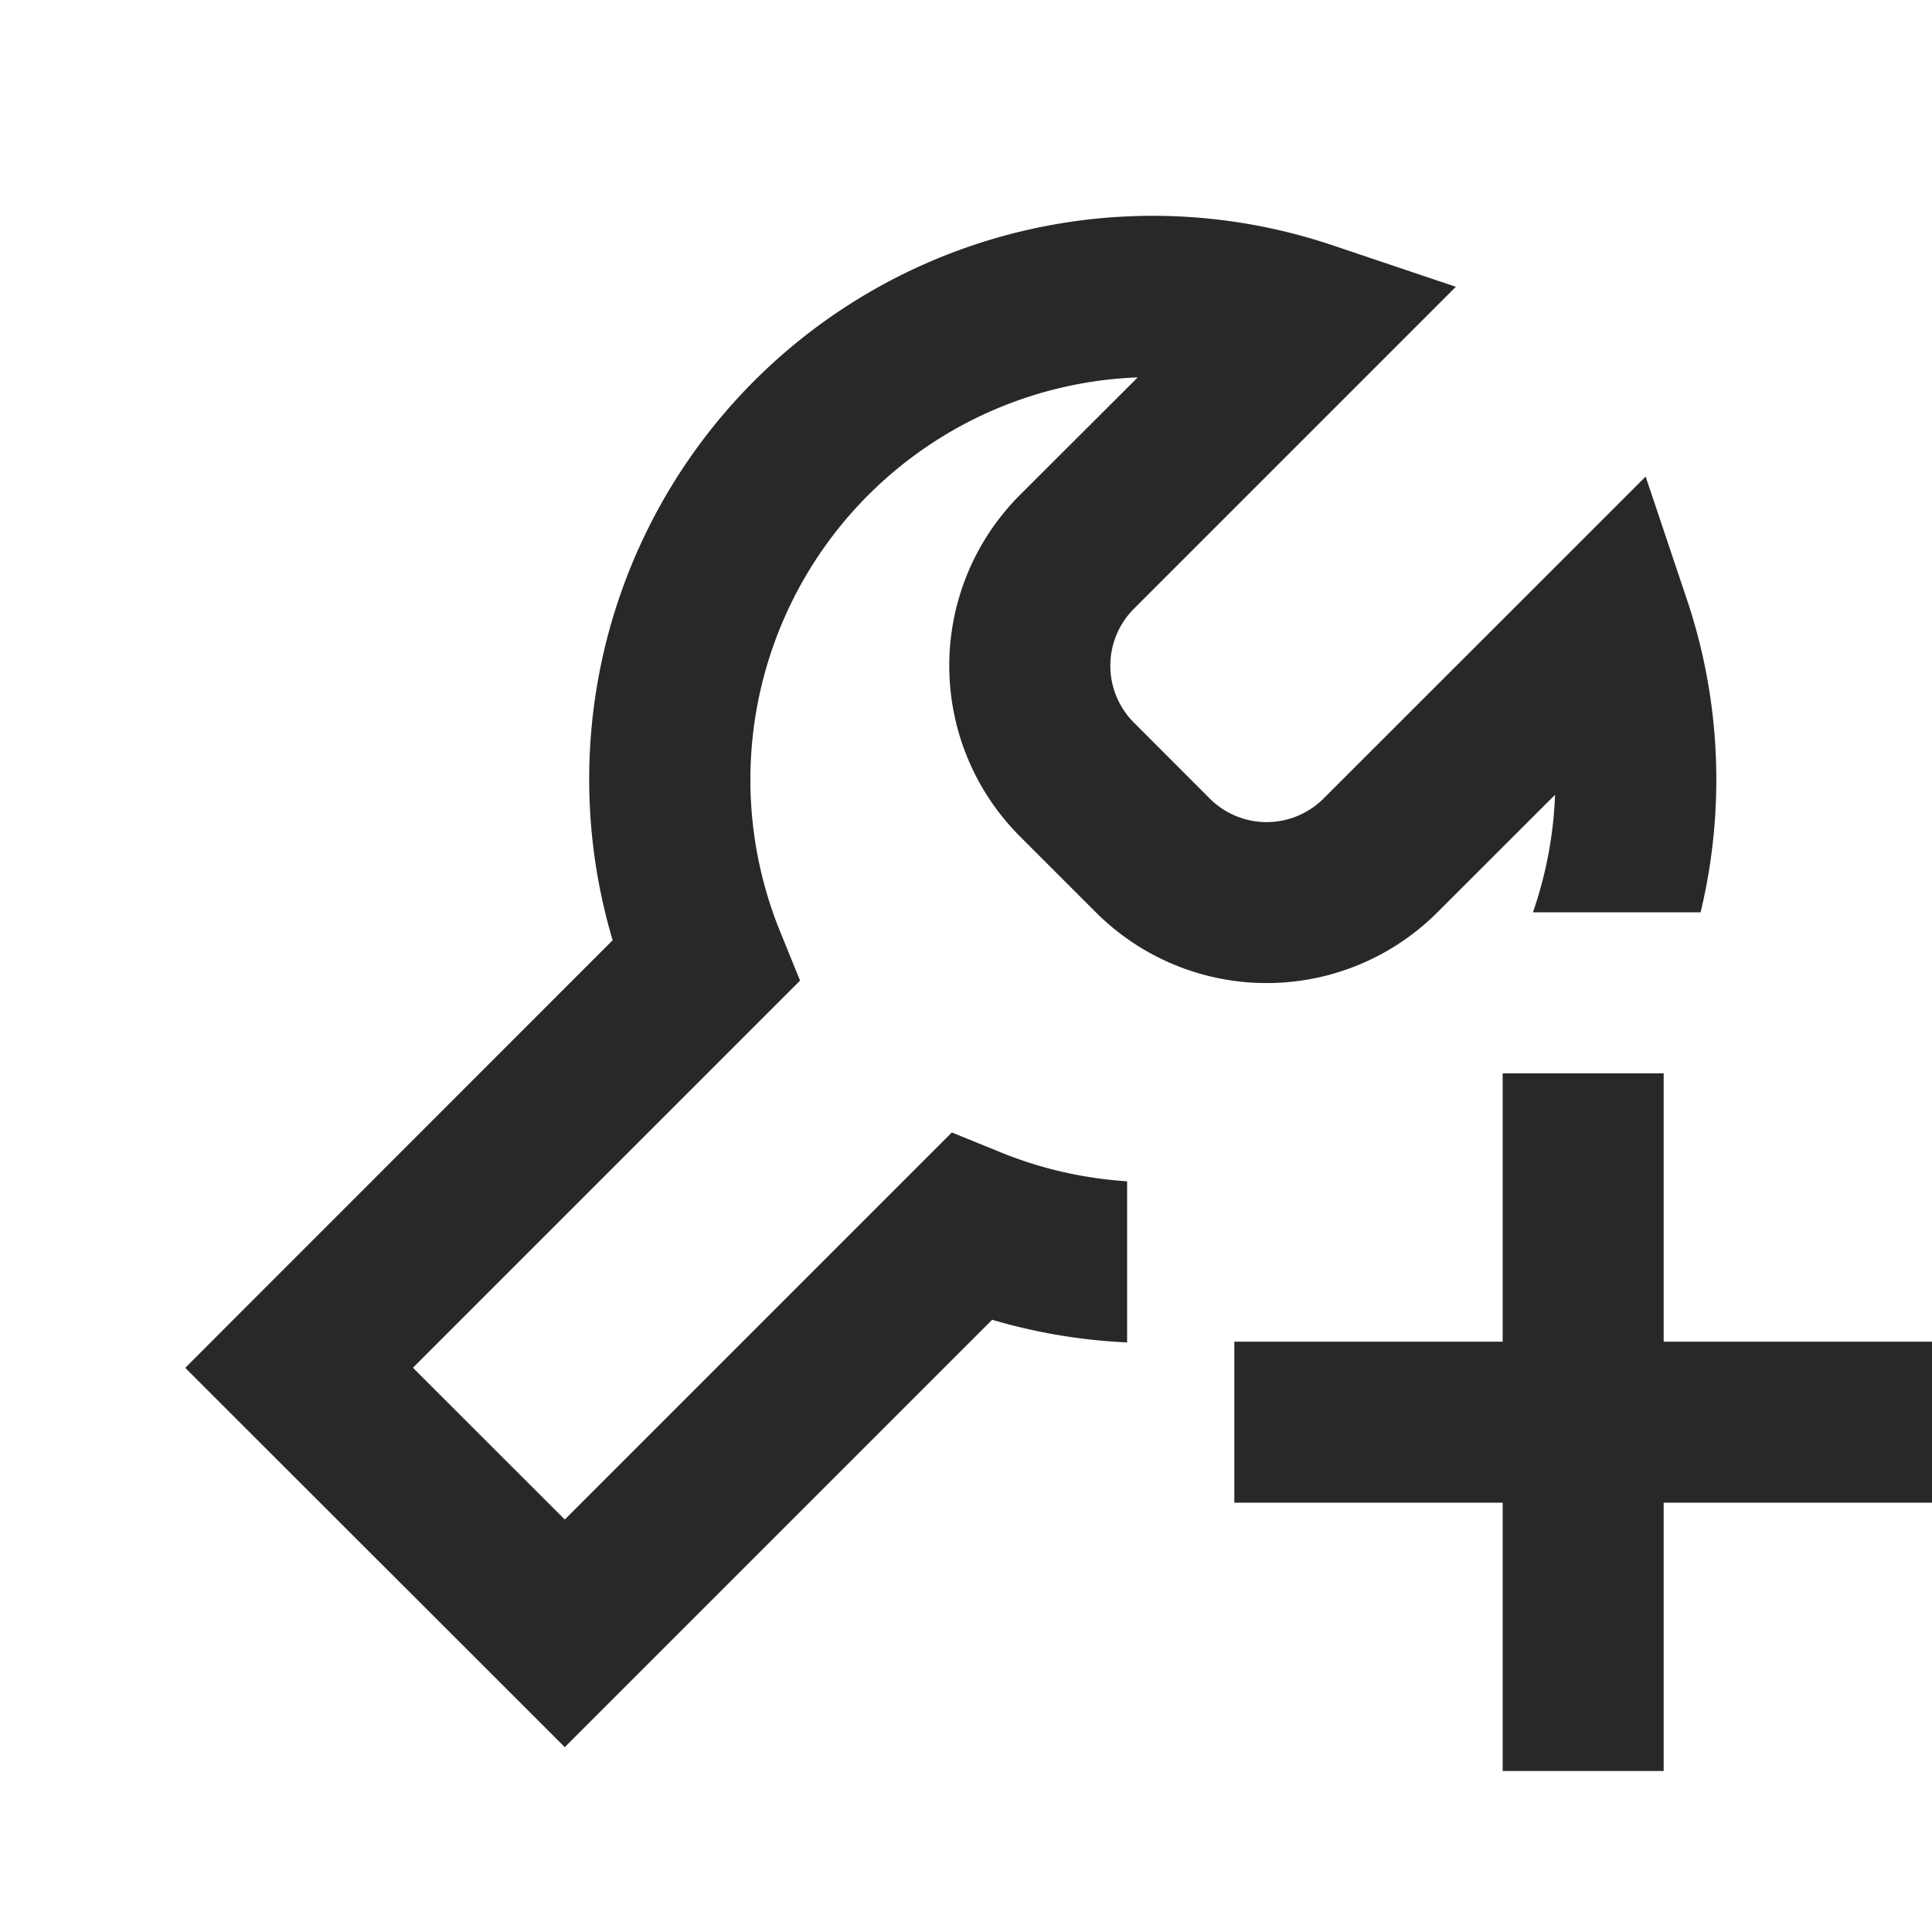 <svg xmlns="http://www.w3.org/2000/svg" style="color: transparent; fill: #28282A;" viewBox="0 0 18 18"><path clip-rule="evenodd" d="M13.564 2.672l-.856.856-2.144 2.144a.75.75 0 000 1.06l.707.708a.75.75 0 001.06 0l2.145-2.144.856-.856.385 1.147c.316.94.358 1.953.127 2.913h-1.562a3.76 3.76 0 00.206-1.095L13.392 8.5a2.25 2.25 0 01-3.182 0l-.707-.707a2.25 2.25 0 010-3.182L10.6 3.516a3.751 3.751 0 00-3.333 5.16l.187.46-.352.352-3.255 3.255 1.415 1.414 3.254-3.254.352-.352.46.187c.377.153.774.242 1.173.268v1.501a5.264 5.264 0 01-1.257-.211l-3.452 3.452-.53.53-.53-.53-2.476-2.474-.53-.53.53-.531L5.708 8.76a5.25 5.25 0 016.709-6.474l1.147.386zM15.5 10H14v2.5h-2.5V14H14v2.5h1.5V14H18v-1.5h-2.5V10z" fill-rule="evenodd"></path></svg>